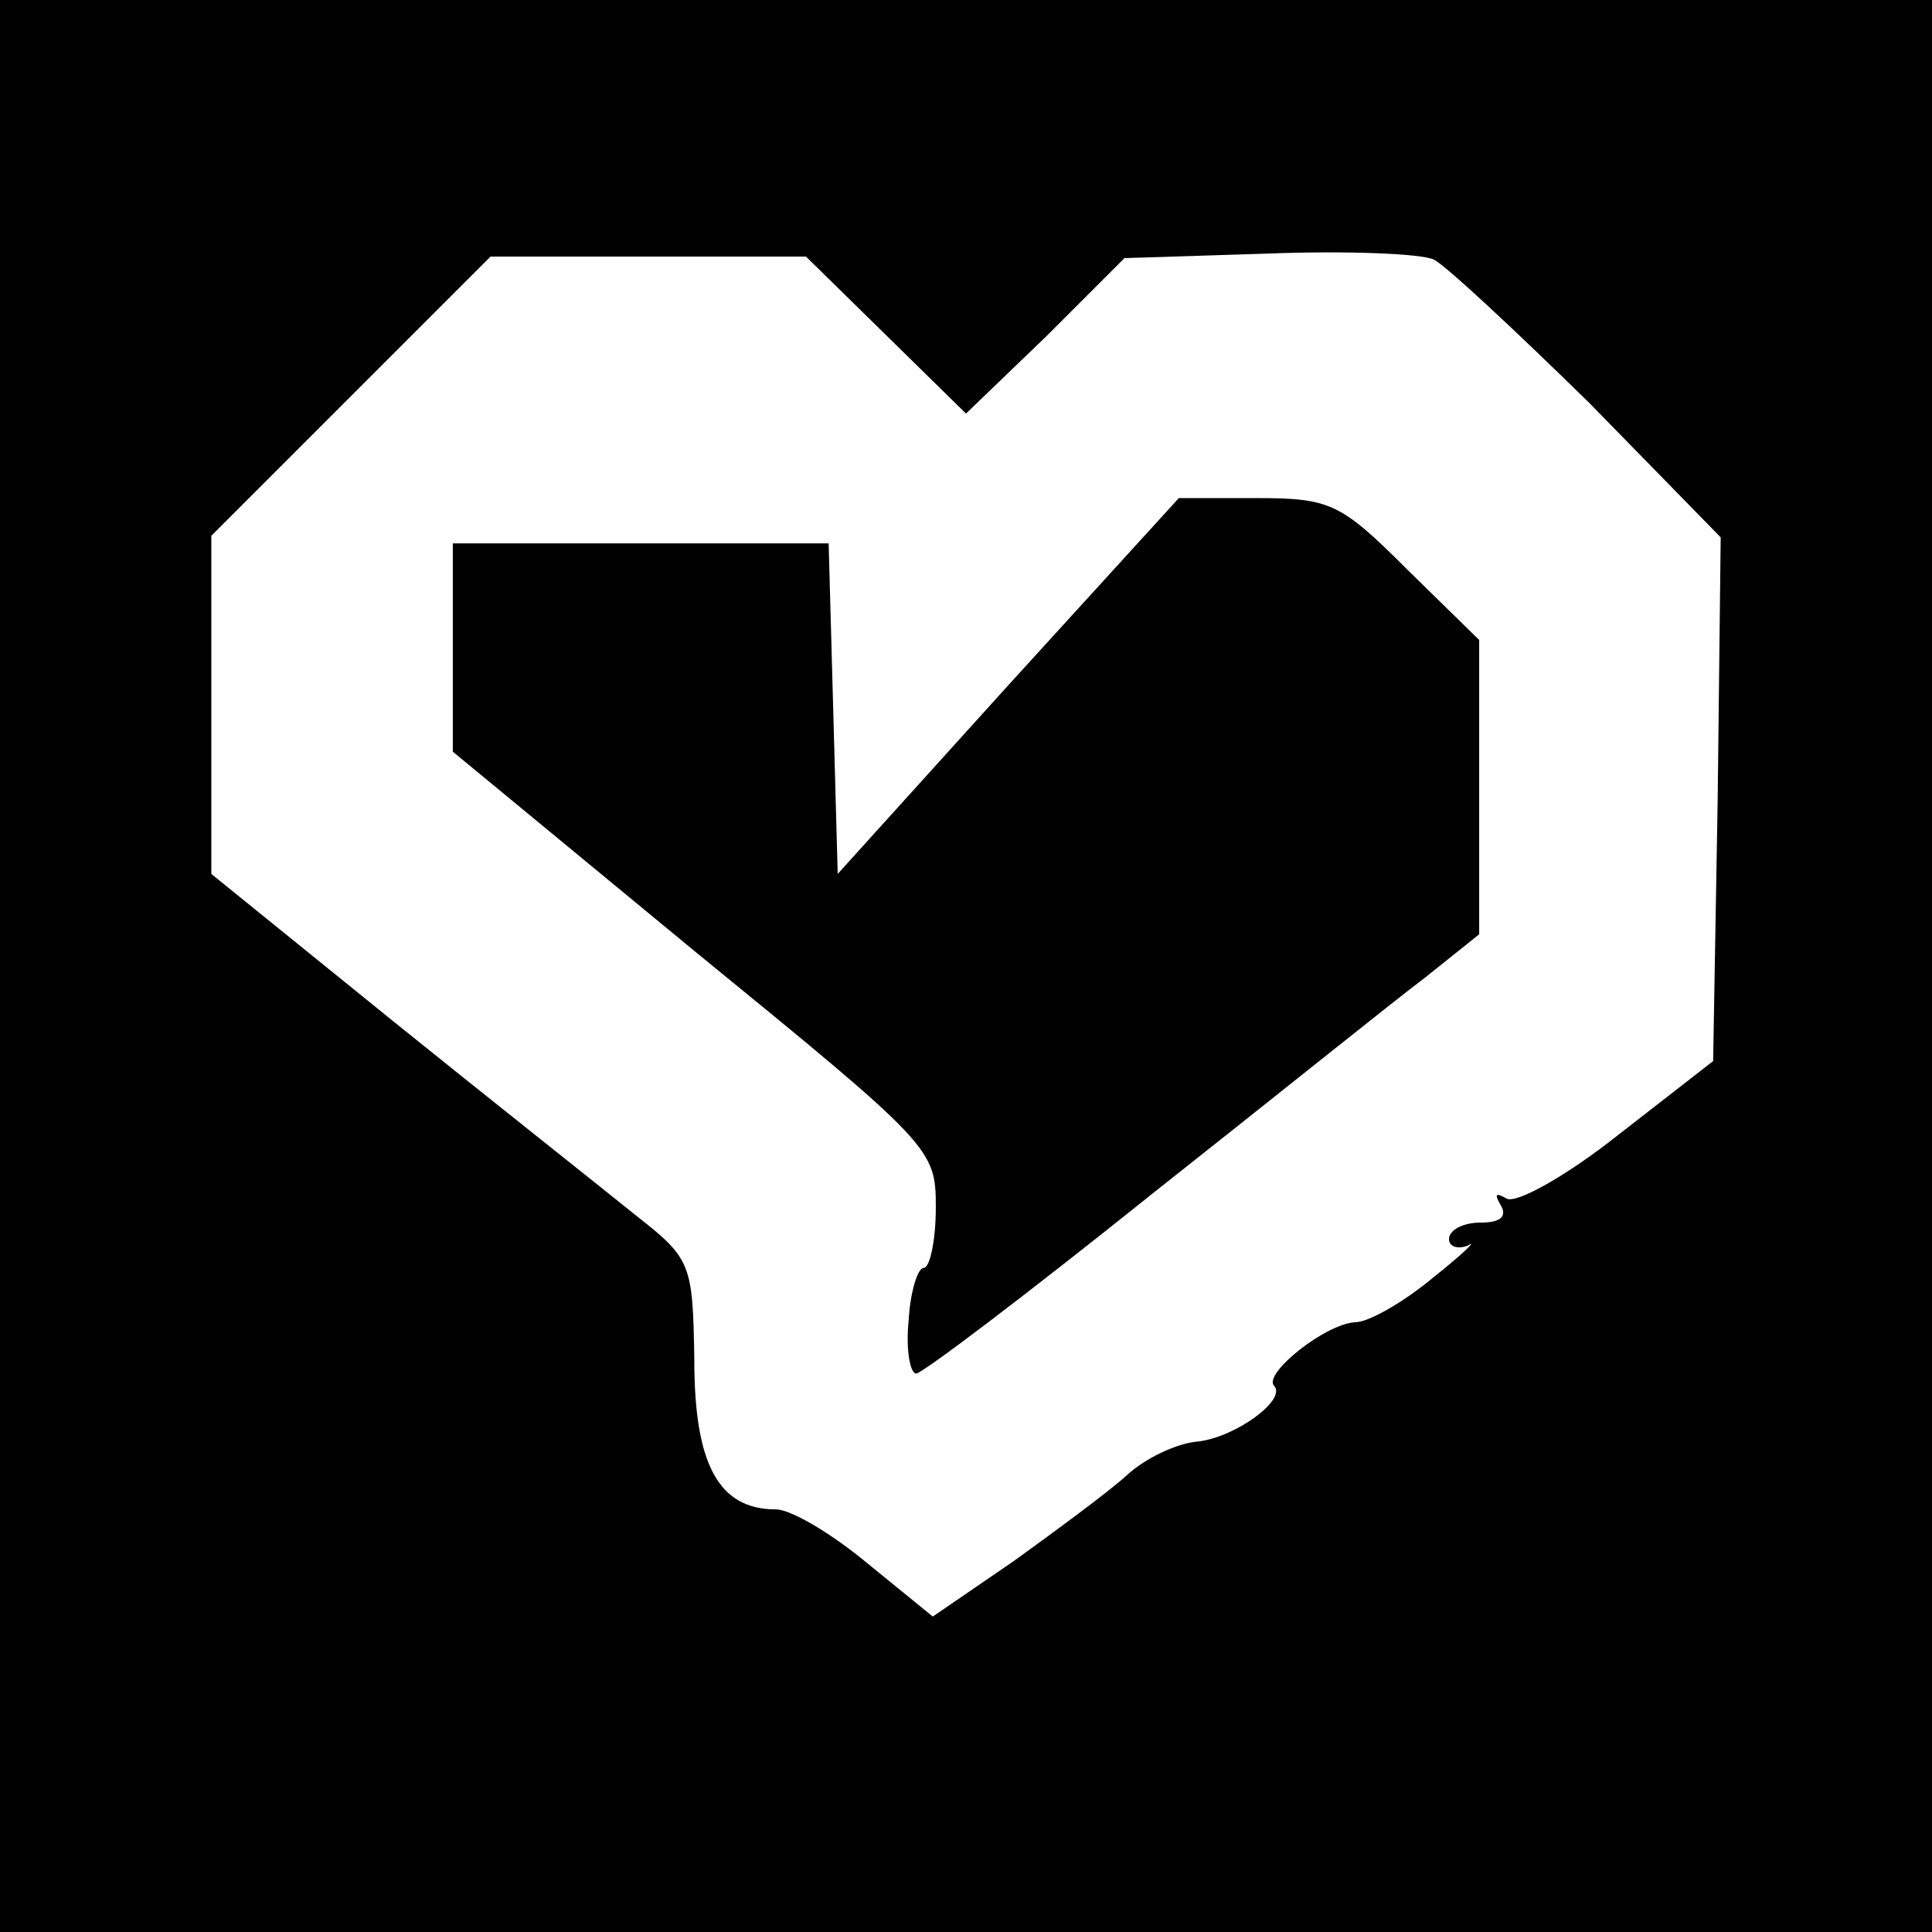 <?xml version="1.0" standalone="no"?>
<!DOCTYPE svg PUBLIC "-//W3C//DTD SVG 20010904//EN"
 "http://www.w3.org/TR/2001/REC-SVG-20010904/DTD/svg10.dtd">
<svg version="1.0" xmlns="http://www.w3.org/2000/svg"
 width="128pt" height="128pt" viewBox="0 0 128 128"
 preserveAspectRatio="xMidYMid meet">

<g transform="translate(0,128) scale(0.1,-0.1)"
fill="#000000" stroke="none">
<path d="M0 640 l0 -640 640 0 640 0 0 640 0 640 -640 0 -640 0 0 -640z m1053
373 l87 -89 -2 -174 -3 -173 -63 -49 c-34 -27 -68 -46 -74 -42 -7 4 -8 3 -4
-4 5 -8 0 -12 -13 -12 -12 0 -21 -5 -21 -11 0 -5 6 -7 13 -4 6 4 -4 -6 -23
-21 -19 -16 -43 -30 -52 -30 -20 -1 -61 -34 -54 -42 9 -9 -25 -34 -50 -37 -14
-1 -35 -11 -47 -22 -12 -11 -46 -36 -75 -57 l-54 -37 -43 35 c-24 20 -51 36
-61 36 -38 0 -54 30 -54 99 -1 64 -2 67 -39 96 -21 17 -93 74 -160 128 l-121
98 0 112 0 112 92 92 93 93 104 0 105 0 53 -52 53 -52 53 51 52 52 95 3 c52 2
102 0 110 -4 8 -4 54 -47 103 -95z"/>
<path d="M668 826 l-113 -125 -3 110 -3 109 -124 0 -125 0 0 -69 0 -69 160
-132 c158 -129 160 -131 160 -170 0 -22 -4 -40 -8 -40 -4 0 -9 -16 -10 -35 -2
-19 1 -35 5 -35 4 0 74 53 155 118 81 64 163 130 183 145 l35 28 0 97 0 98
-48 47 c-44 44 -51 47 -100 47 l-51 0 -113 -124z"/>
</g>
</svg>
